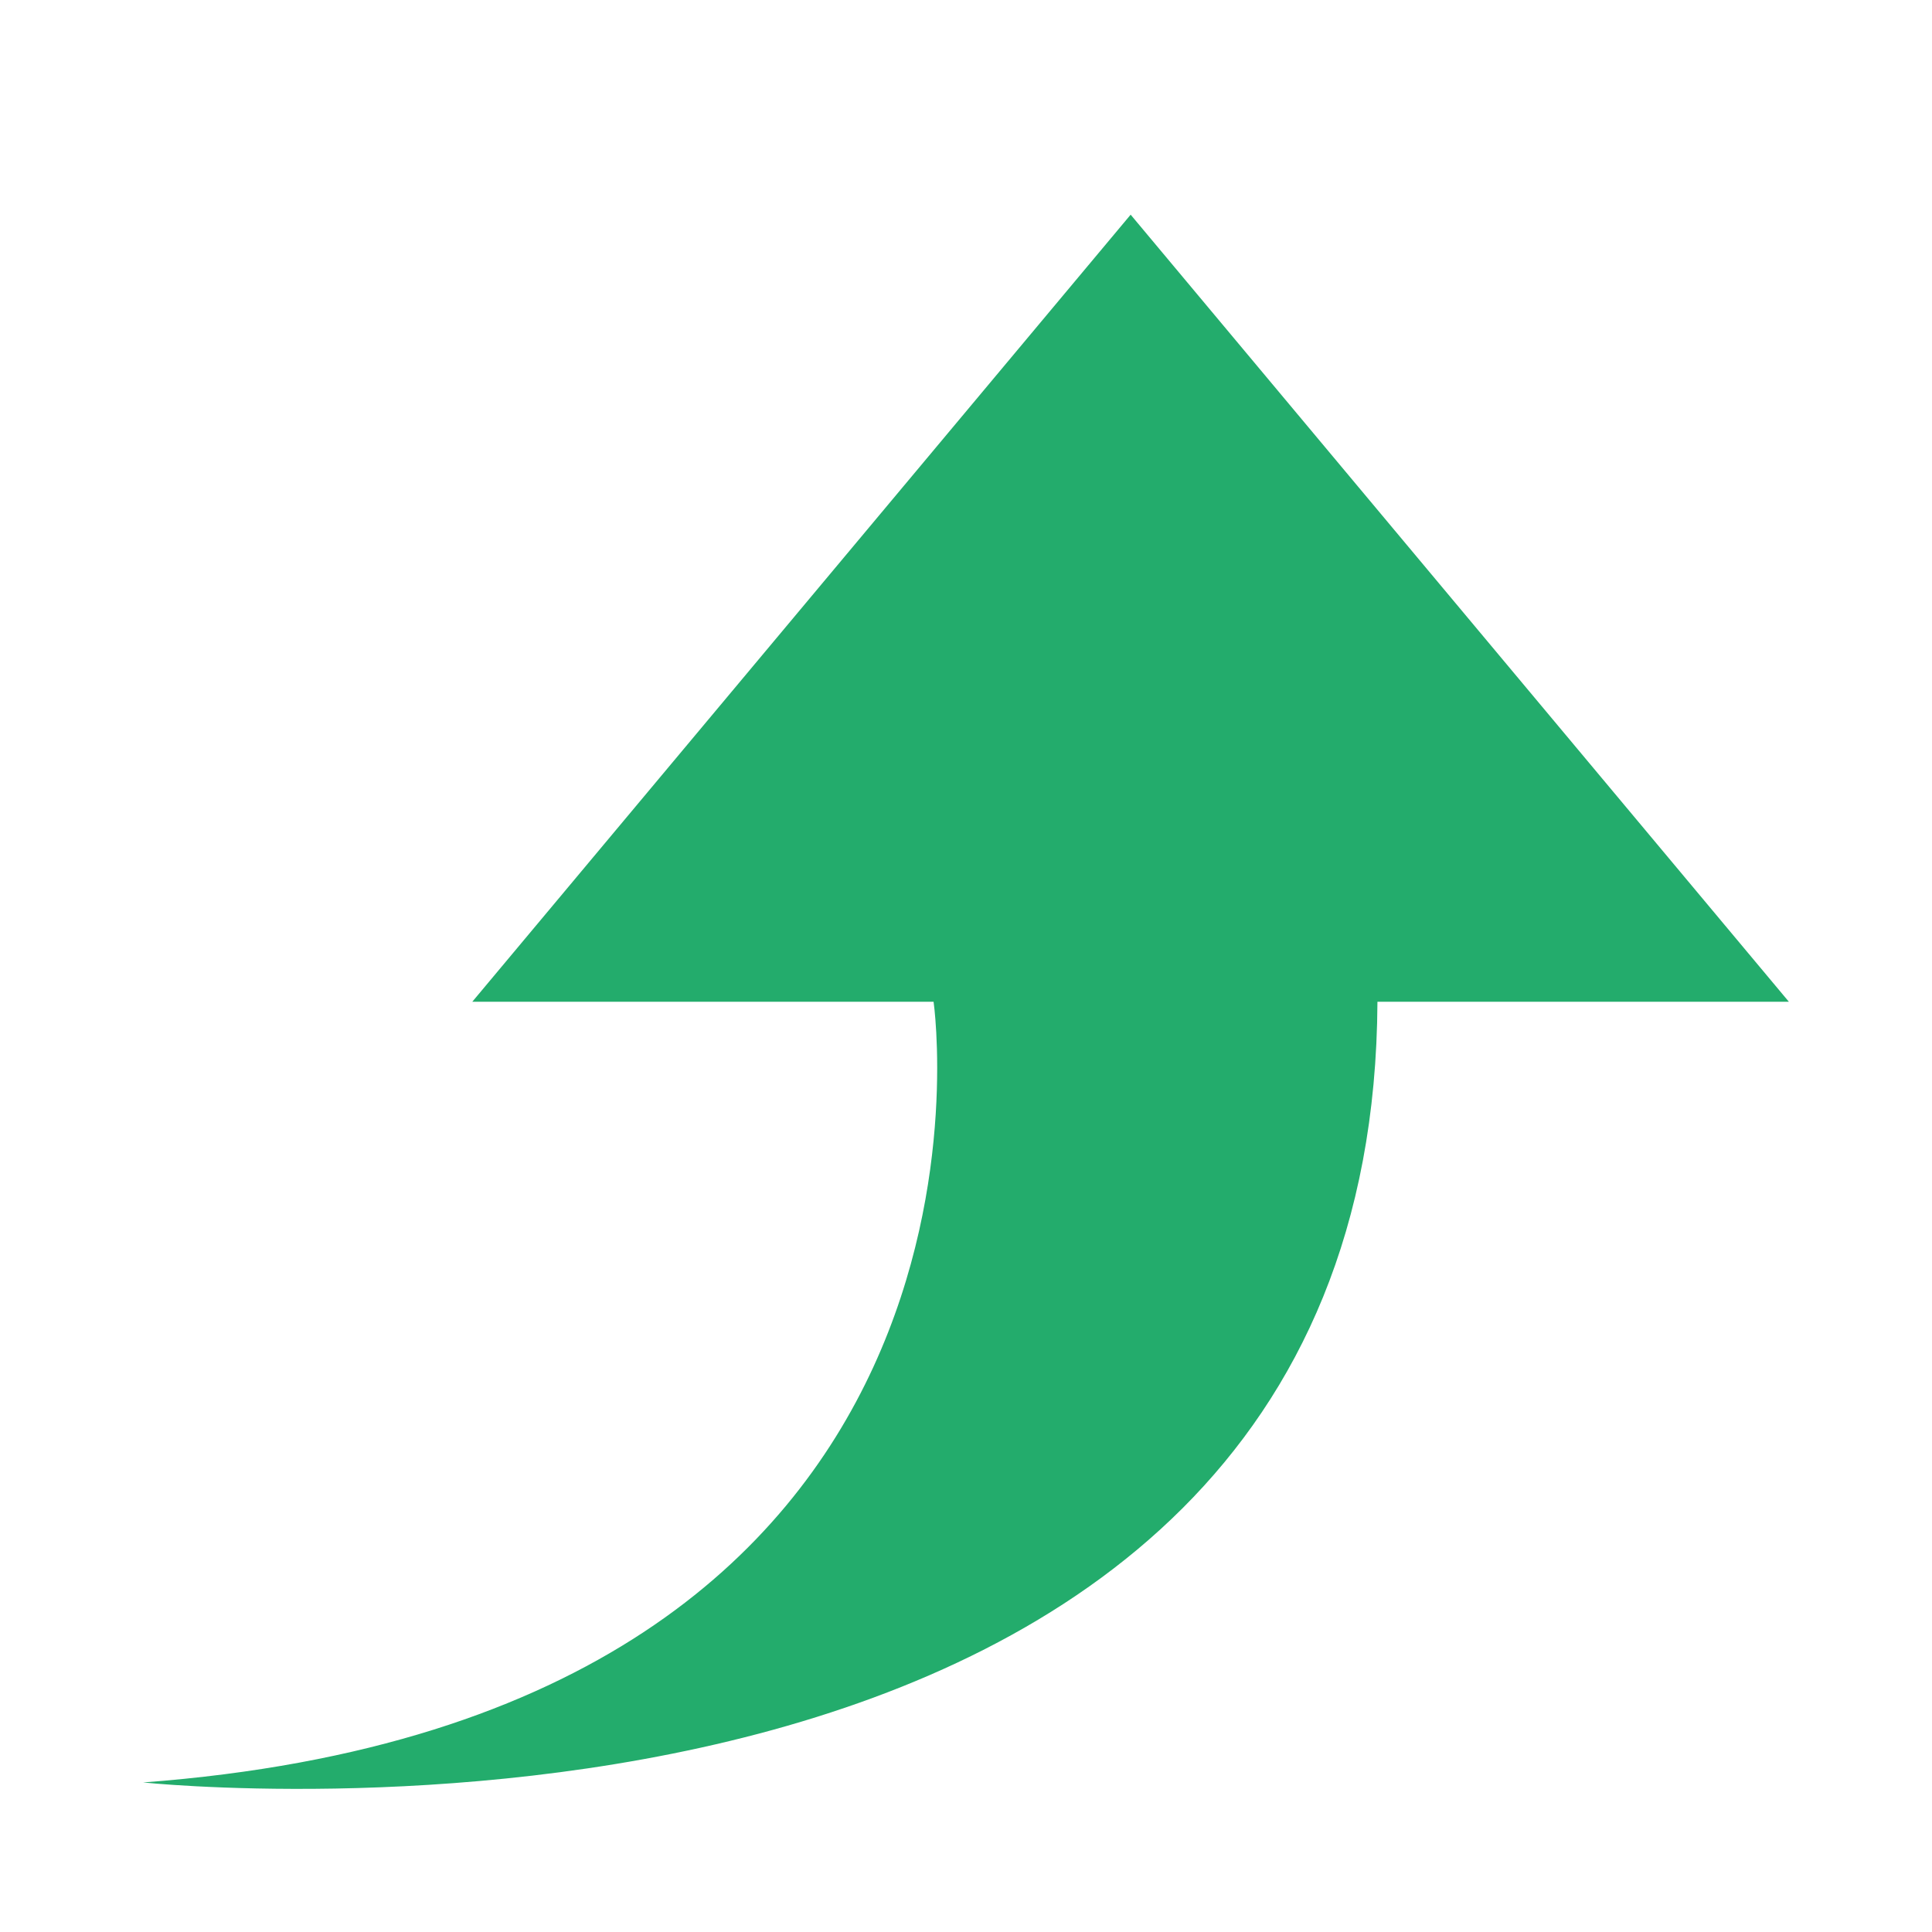 <?xml version="1.0" encoding="UTF-8"?>
<svg width="27px" height="27px" viewBox="0 0 27 27" version="1.1" xmlns="http://www.w3.org/2000/svg" xmlns:xlink="http://www.w3.org/1999/xlink">
    <title>defi_up@2x</title>
    <g id="defi" stroke="none" stroke-width="1" fill="none" fill-rule="evenodd">
        <g id="DeFi商城3双币挖矿2" transform="translate(-349, -1113)" fill-rule="nonzero">
            <g id="编组-6备份-2" transform="translate(25, 903)">
                <g id="编组-20" transform="translate(26, 188)">
                    <g id="编组-18" transform="translate(298, 22)">
                        <g id="defi_up" transform="translate(13.5, 13.5) scale(1, -1) rotate(90) translate(-13.5, -13.5) ">
                            <rect id="矩形" fill="#000000" opacity="0" x="0" y="0" width="27" height="27"></rect>
                            <path d="M13,20.4 L2,11.199 L13,2 L13,7.75 C25.73,7.811 23.91,25 23.91,25 C22.974,12.515 13,13.953 13,13.953 L13,13.953 L13,20.4 Z" id="形状结合" fill="#23AC6C" transform="translate(13, 13.5) scale(-1, 1) translate(-13, -13.5) "></path>
                        </g>
                    </g>
                </g>
            </g>
        </g>
    </g>
</svg>
